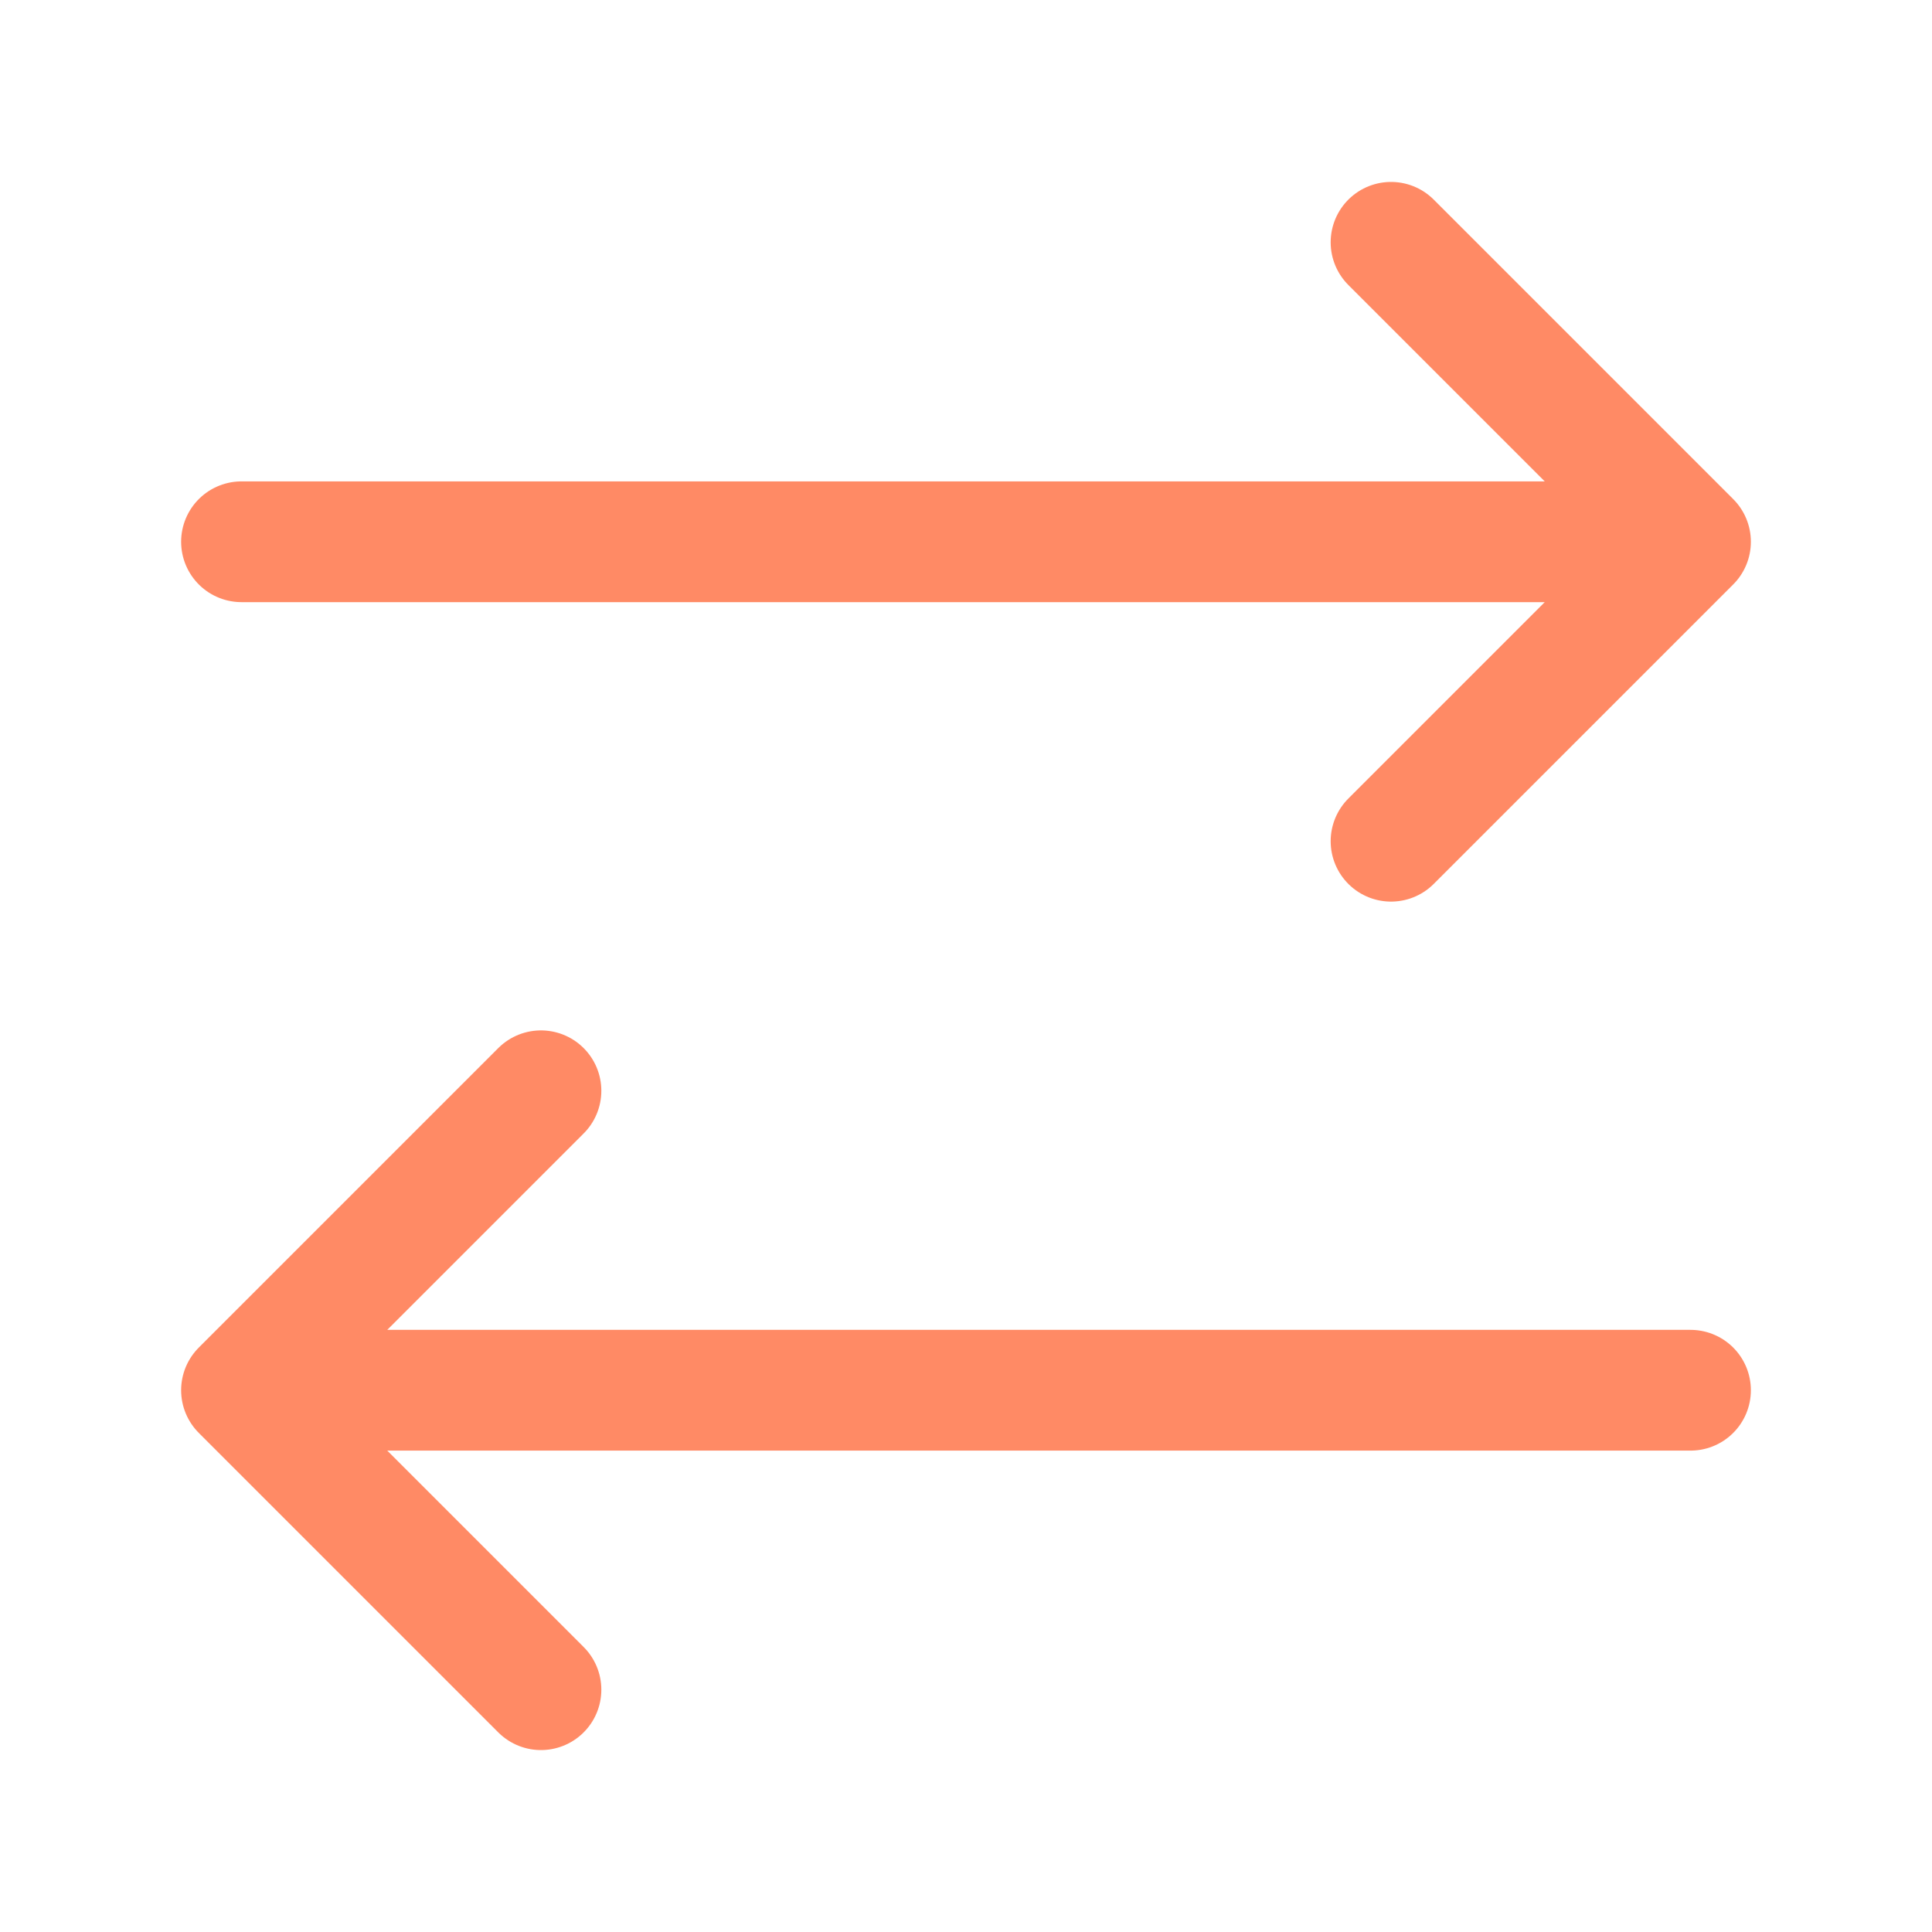 <svg xmlns="http://www.w3.org/2000/svg" width="24" height="24" viewBox="0 0 24 24" fill="none"><path stroke="#FF8A65" stroke-linecap="round" stroke-linejoin="round" stroke-width="1.5" d="M17.28 10.45L21 6.73l-3.72-3.72M3 6.73h18M6.72 13.55L3 17.27l3.72 3.72M21 17.27H3"></path></svg>